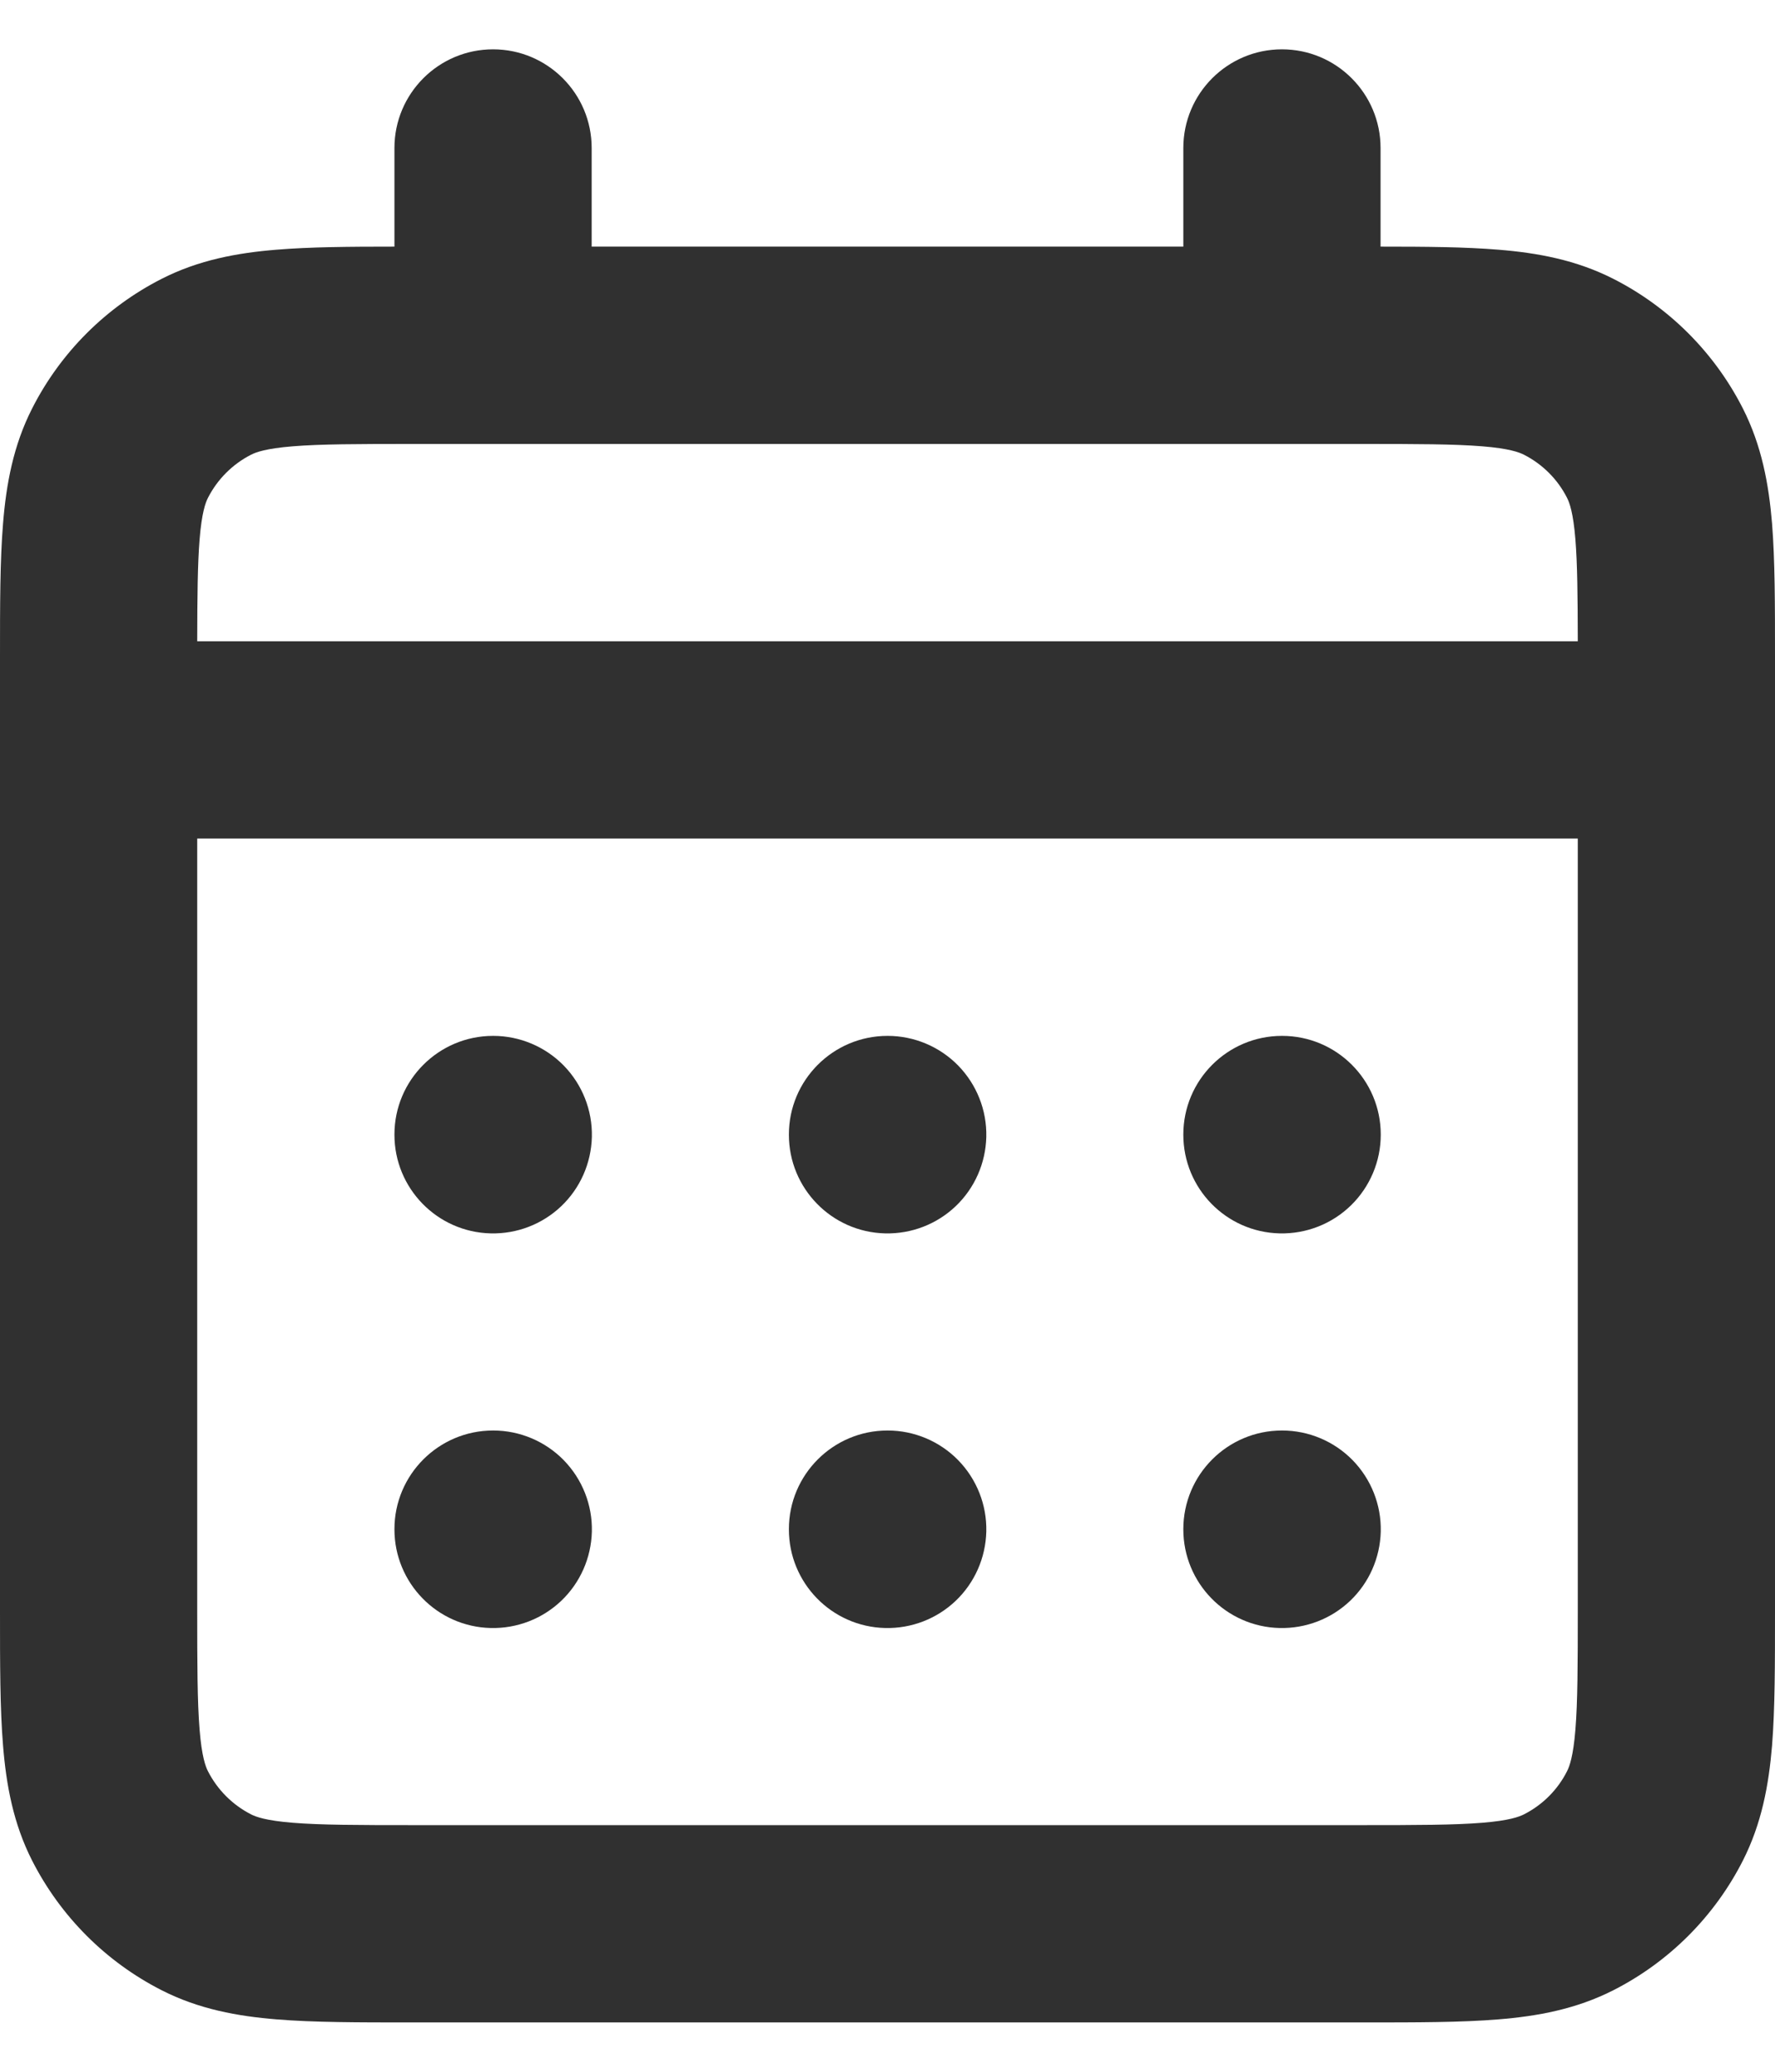 <svg width="18" height="21" viewBox="0 0 18 21" fill="none" xmlns="http://www.w3.org/2000/svg">
<path fill-rule="evenodd" clip-rule="evenodd" d="M5 0.5C5.552 0.5 6 0.948 6 1.5V2.5H12V1.5C12 0.948 12.448 0.5 13 0.5C13.552 0.5 14 0.948 14 1.5V2.5C14.459 2.5 14.859 2.503 15.195 2.531C15.59 2.563 15.983 2.634 16.362 2.827C16.926 3.114 17.385 3.573 17.673 4.138C17.866 4.517 17.937 4.91 17.97 5.305C18 5.679 18 6.133 18 6.659V16.341C18 16.867 18 17.321 17.97 17.695C17.937 18.09 17.866 18.483 17.673 18.862C17.385 19.427 16.926 19.886 16.362 20.173C15.983 20.366 15.59 20.437 15.195 20.469C14.82 20.5 14.366 20.5 13.838 20.5H4.162C3.635 20.5 3.18 20.5 2.805 20.469C2.41 20.437 2.016 20.366 1.638 20.173C1.073 19.885 0.615 19.426 0.327 18.862C0.134 18.484 0.063 18.09 0.031 17.695C-3.25181e-05 17.32 -1.70213e-05 16.866 8.60117e-07 16.338V6.661C-1.70213e-05 6.134 -3.25181e-05 5.68 0.031 5.305C0.063 4.91 0.134 4.516 0.327 4.138C0.614 3.574 1.073 3.115 1.638 2.827C2.016 2.634 2.41 2.563 2.805 2.531C3.141 2.503 3.541 2.5 4 2.5V1.5C4 0.948 4.448 0.5 5 0.5ZM4.2 4.5C3.624 4.5 3.251 4.501 2.968 4.524C2.696 4.546 2.595 4.584 2.546 4.609C2.358 4.705 2.205 4.858 2.109 5.046C2.084 5.095 2.046 5.196 2.024 5.468C2.004 5.717 2.001 6.035 2 6.5H16C15.999 6.035 15.996 5.717 15.976 5.468C15.954 5.196 15.916 5.095 15.891 5.046C15.796 4.858 15.642 4.705 15.454 4.609C15.404 4.584 15.304 4.546 15.032 4.524C14.749 4.501 14.377 4.5 13.8 4.5H4.2ZM16 8.5H2V16.3C2 16.877 2.001 17.249 2.024 17.532C2.046 17.804 2.084 17.905 2.109 17.954C2.205 18.142 2.358 18.295 2.546 18.391C2.595 18.416 2.696 18.454 2.968 18.476C3.251 18.499 3.624 18.5 4.2 18.5H13.8C14.377 18.5 14.749 18.499 15.032 18.476C15.304 18.454 15.404 18.416 15.454 18.391C15.643 18.295 15.796 18.142 15.891 17.954C15.916 17.905 15.954 17.804 15.976 17.532C15.999 17.249 16 16.877 16 16.3V8.5ZM4 11.5C4 10.948 4.448 10.5 5 10.5H5.002C5.271 10.5 5.529 10.609 5.717 10.801C5.905 10.994 6.008 11.254 6.002 11.523L6.002 11.525C5.995 11.791 5.884 12.043 5.692 12.226C5.5 12.409 5.243 12.508 4.978 12.502L4.976 12.502C4.433 12.489 4 12.045 4 11.502V11.5ZM8 11.5C8 10.948 8.448 10.5 9 10.5H9.002C9.271 10.5 9.529 10.609 9.717 10.801C9.905 10.994 10.008 11.254 10.002 11.523L10.002 11.525C9.995 11.791 9.884 12.043 9.692 12.226C9.5 12.409 9.243 12.508 8.978 12.502L8.976 12.502C8.433 12.489 8 12.045 8 11.502V11.5ZM12 11.5C12 10.948 12.448 10.5 13 10.5H13.002C13.554 10.5 14.002 10.948 14.002 11.5V11.502C14.002 11.771 13.893 12.029 13.701 12.217C13.508 12.406 13.247 12.508 12.978 12.502L12.976 12.502C12.433 12.489 12 12.045 12 11.502V11.5ZM4 15.5C4 14.948 4.448 14.5 5 14.5H5.002C5.271 14.5 5.529 14.609 5.717 14.801C5.905 14.994 6.008 15.254 6.002 15.523L6.002 15.525C5.995 15.791 5.884 16.043 5.692 16.226C5.5 16.409 5.243 16.508 4.978 16.502L4.976 16.502C4.433 16.489 4 16.045 4 15.502V15.5ZM8 15.5C8 14.948 8.448 14.5 9 14.5H9.002C9.271 14.5 9.529 14.609 9.717 14.801C9.905 14.994 10.008 15.254 10.002 15.523L10.002 15.525C9.995 15.791 9.884 16.043 9.692 16.226C9.5 16.409 9.243 16.508 8.978 16.502L8.976 16.502C8.433 16.489 8 16.045 8 15.502V15.5ZM12 15.5C12 14.948 12.448 14.5 13 14.5H13.002C13.271 14.5 13.529 14.609 13.717 14.801C13.905 14.994 14.008 15.254 14.002 15.523L14.002 15.525C13.995 15.791 13.884 16.043 13.692 16.226C13.5 16.409 13.243 16.508 12.978 16.502L12.976 16.502C12.433 16.489 12 16.045 12 15.502V15.5Z" fill="#303030"/>
</svg>
